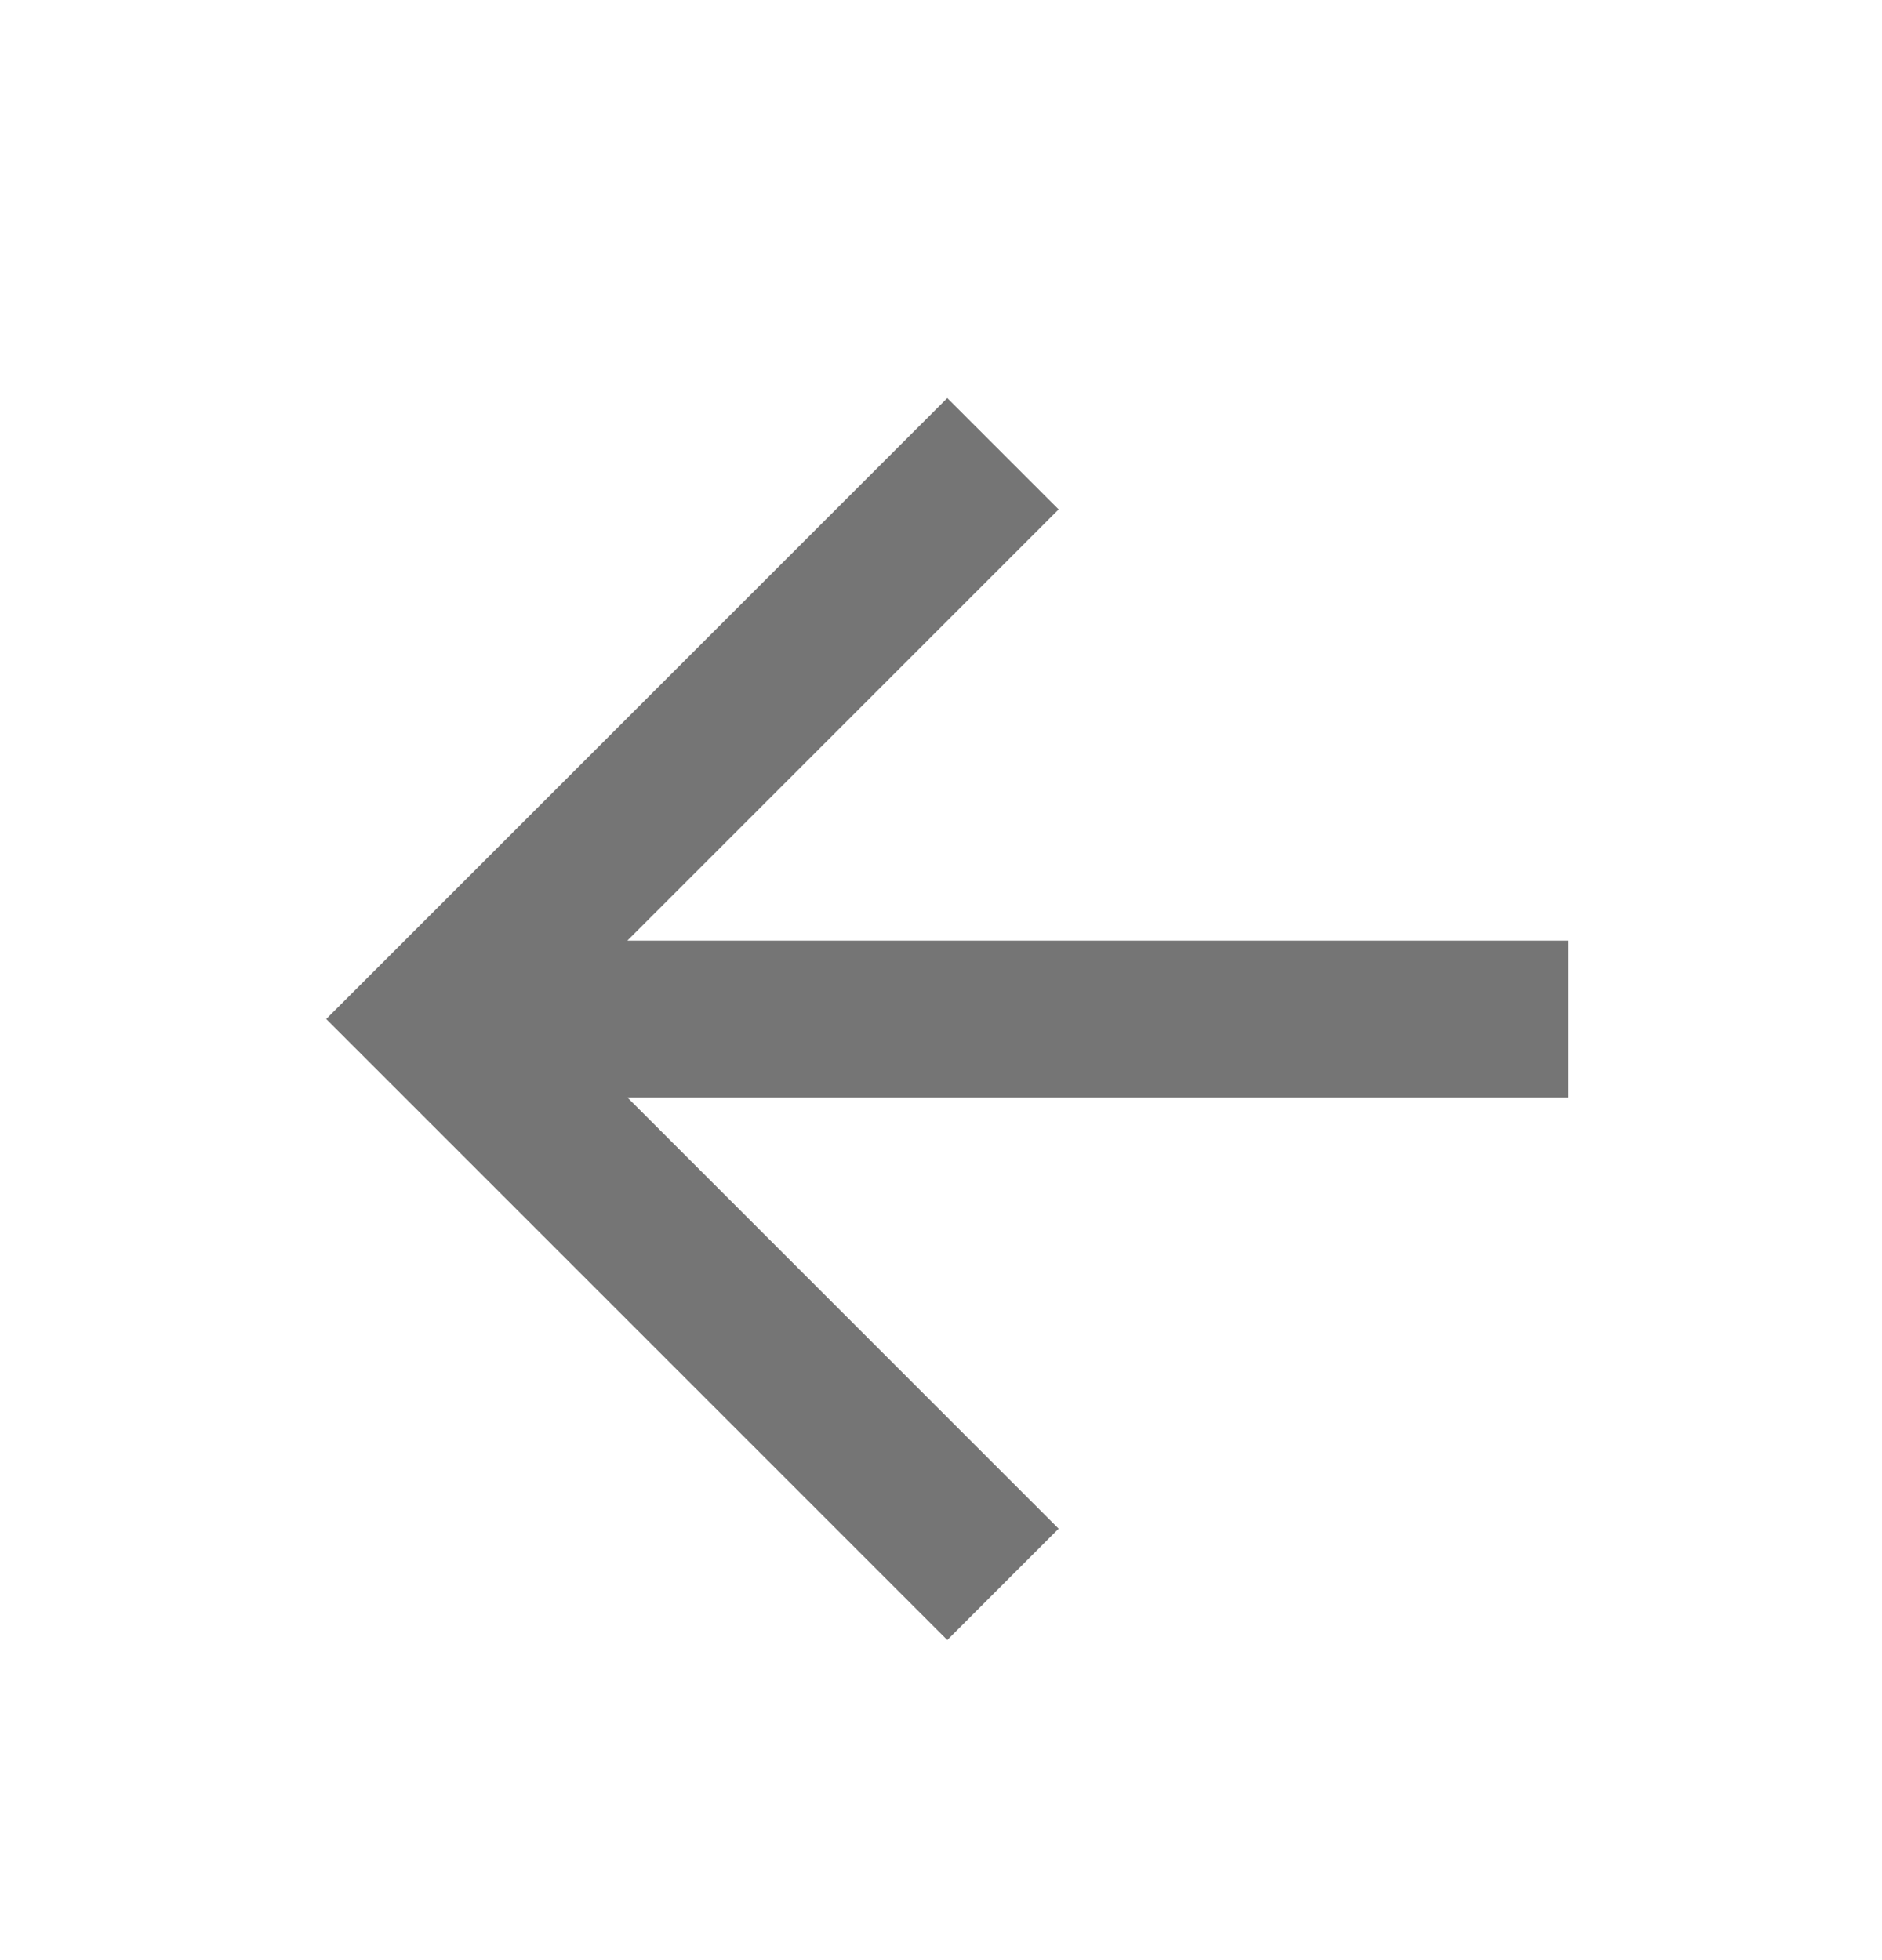 <svg width="24" height="25" viewBox="0 0 24 25" fill="none" xmlns="http://www.w3.org/2000/svg">
<path d="M20 11.997V13.997H8L13.5 19.497L12.08 20.917L4.16 12.997L12.08 5.077L13.5 6.497L8 11.997H20Z" fill="black" fill-opacity="0.54"/>
</svg>
